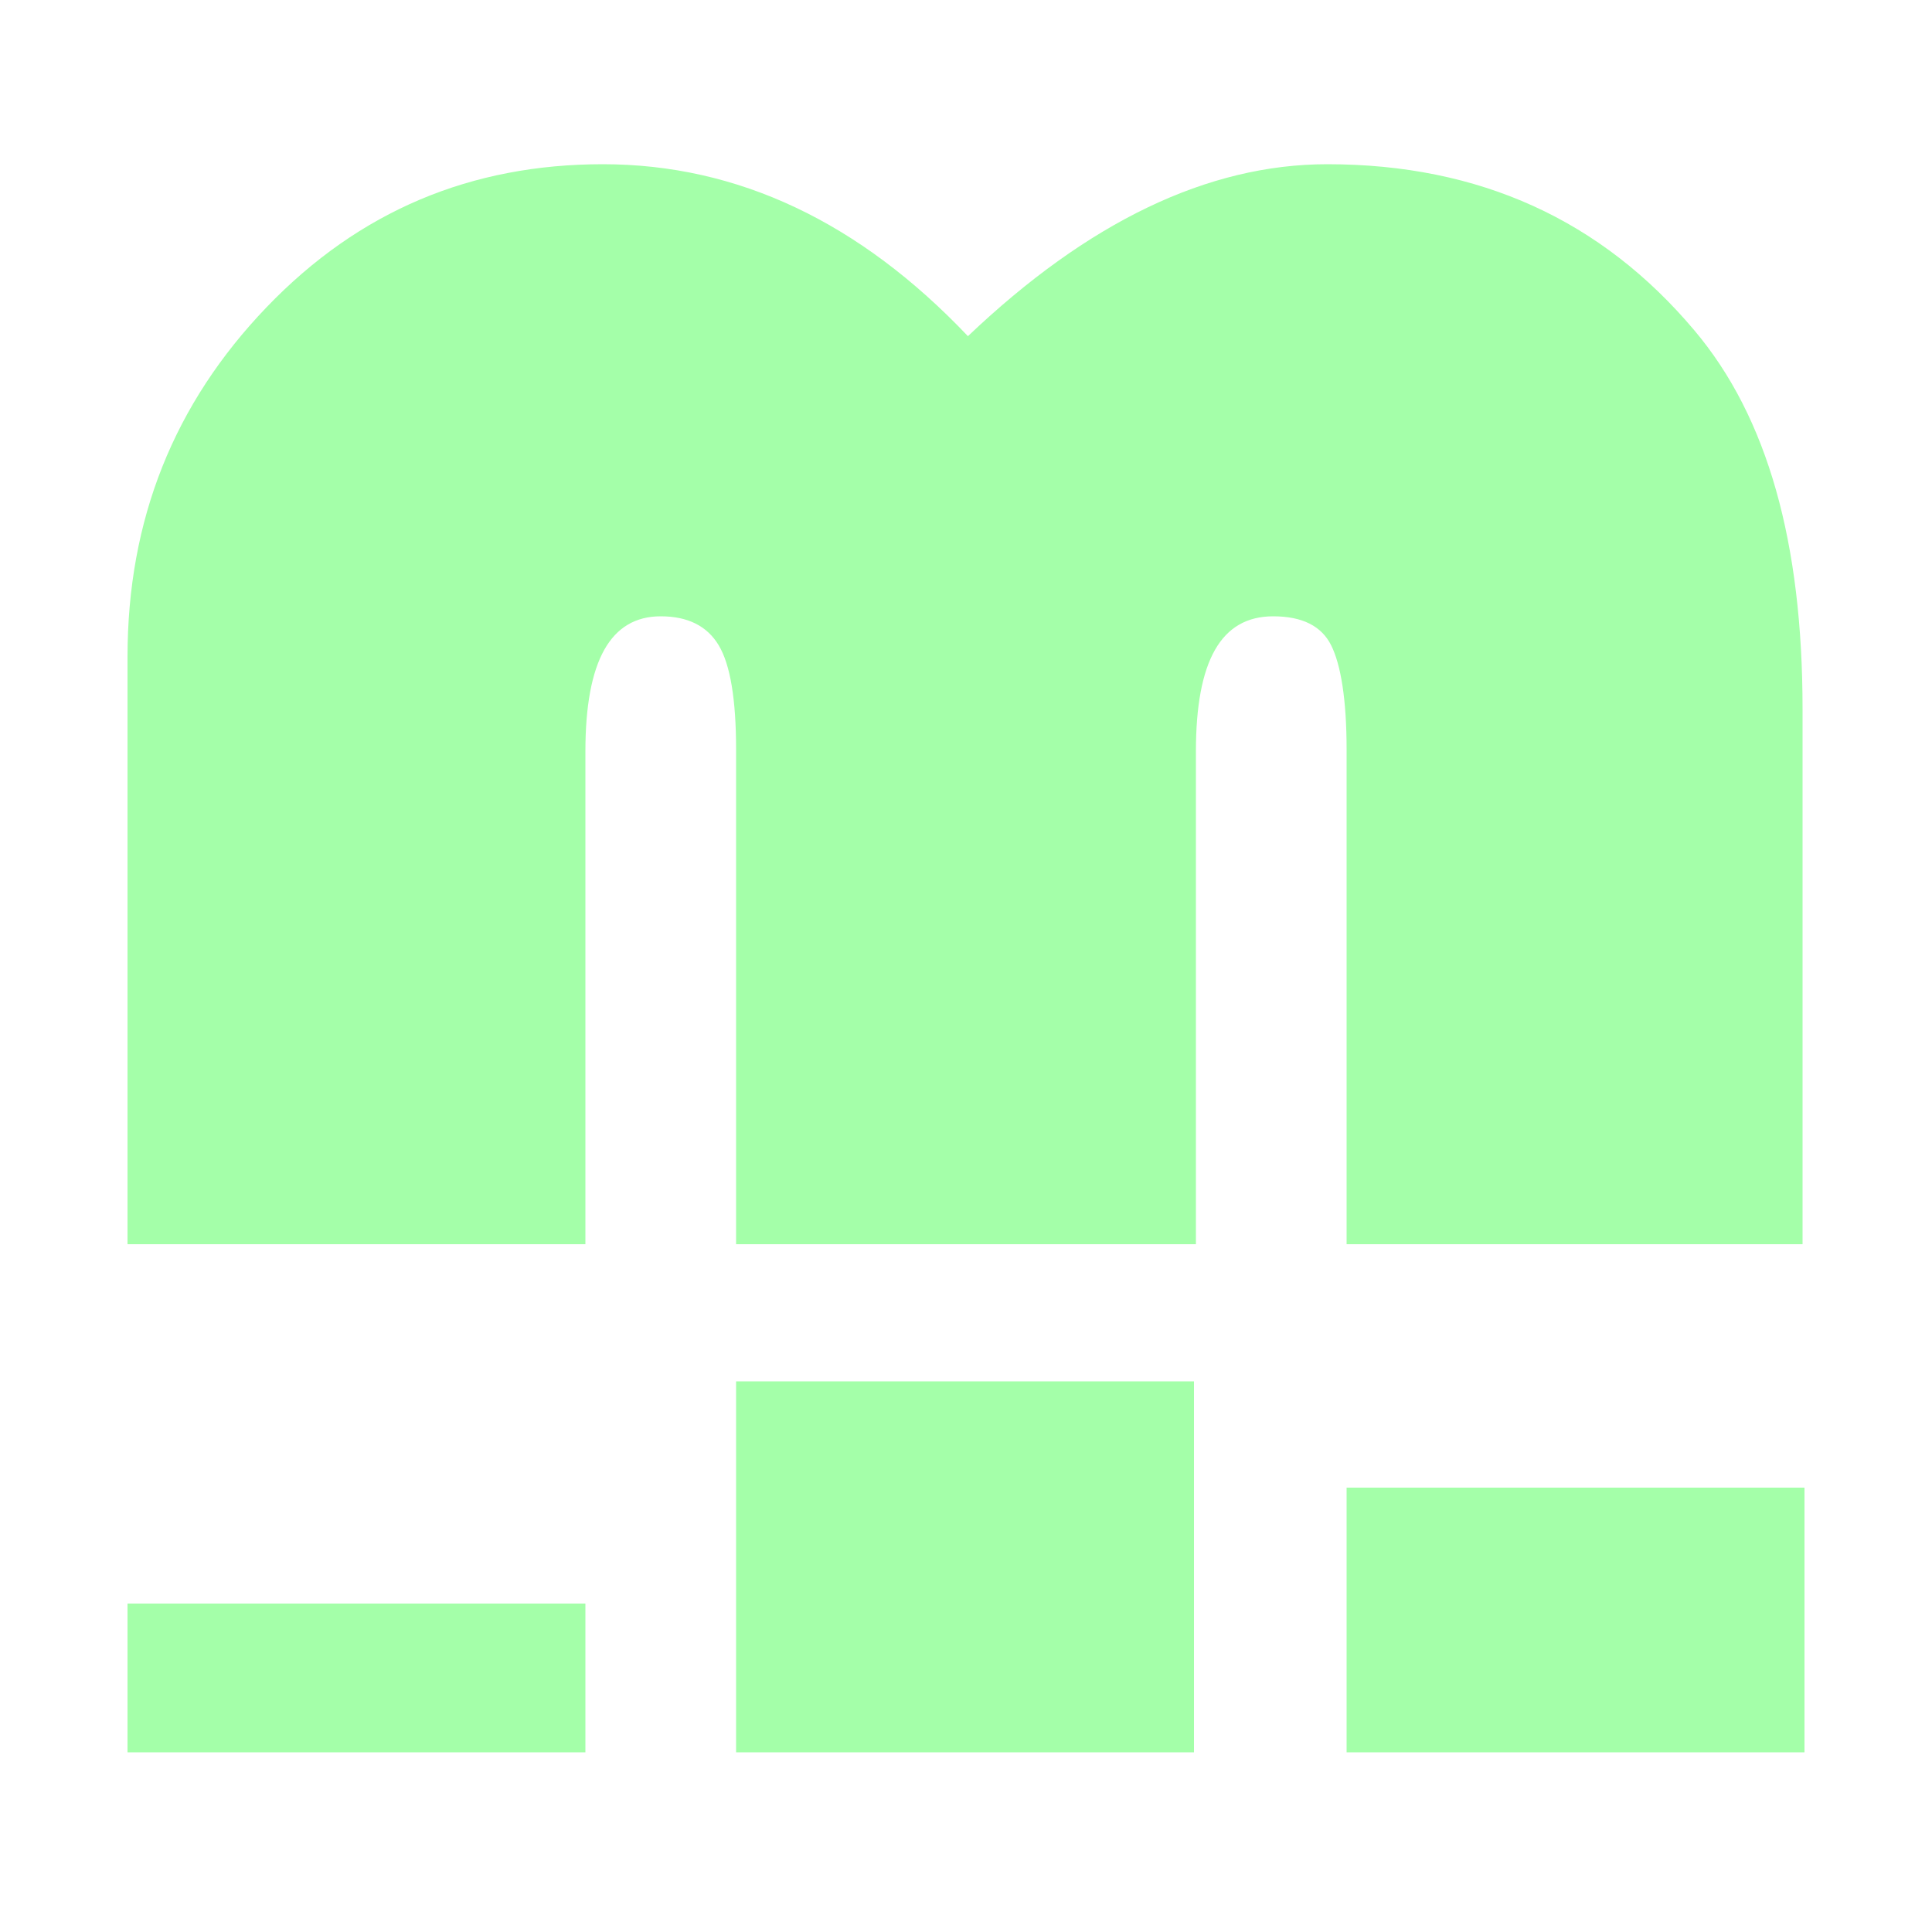 <?xml version="1.0" encoding="utf-8"?>
<!-- Generator: Adobe Illustrator 22.0.1, SVG Export Plug-In . SVG Version: 6.00 Build 0)  -->
<svg version="1.1" id="Calque_1" xmlns="http://www.w3.org/2000/svg" xmlns:xlink="http://www.w3.org/1999/xlink" x="0px" y="0px"
	 viewBox="0 0 100 100" style="enable-background:new 0 0 100 100;" xml:space="preserve">
<style type="text/css">
	.st0{fill:#A4FFA9;}
</style>
<g>
	<path class="st0" d="M93.4,64.4H69.7V38.8c0-2.6-0.3-4.4-0.8-5.4c-0.5-1-1.5-1.5-3-1.5c-2.7,0-4,2.3-4,7v25.5H38.1V38.8
		c0-2.6-0.3-4.4-0.9-5.4c-0.6-1-1.6-1.5-3-1.5c-2.6,0-3.9,2.3-3.9,7v25.5H6.6V34c0-7.1,2.4-13.1,7.2-18.1s10.6-7.4,17.4-7.4
		c7,0,13.3,3,18.9,8.9c6.2-5.9,12.4-8.9,18.6-8.9c7.9,0,14.2,2.9,19,8.6c3.8,4.5,5.6,11,5.6,19.6V64.4z"/>
</g>
<rect x="6.6" y="83" class="st0" width="23.7" height="7.7"/>
<rect x="38.1" y="71.5" class="st0" width="23.7" height="19.2"/>
<rect x="69.7" y="77" class="st0" width="23.7" height="13.7"/>
</svg>
